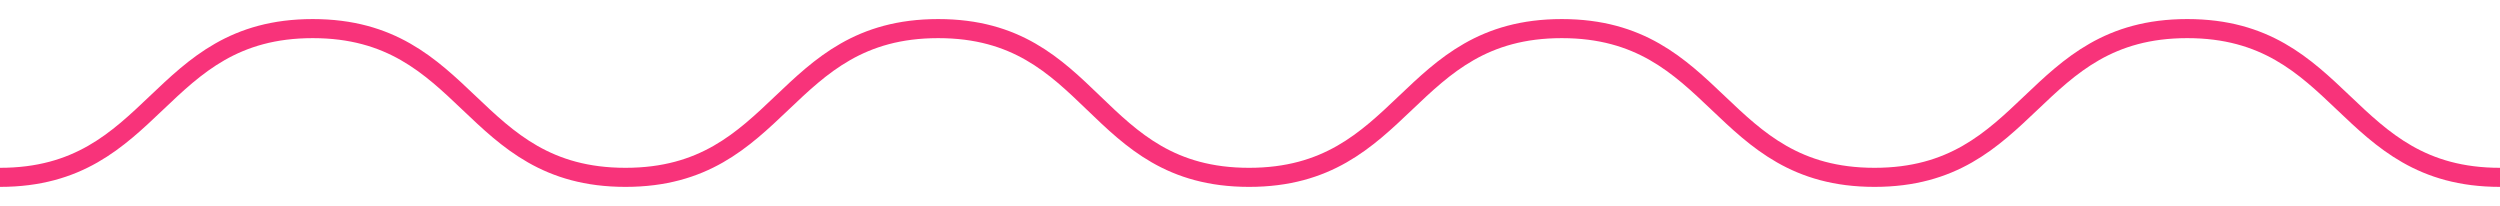 <?xml version="1.0" encoding="utf-8"?>
<!-- Generator: Adobe Illustrator 25.0.0, SVG Export Plug-In . SVG Version: 6.00 Build 0)  -->
<svg version="1.1" id="Layer_1" xmlns="http://www.w3.org/2000/svg" xmlns:xlink="http://www.w3.org/1999/xlink" x="0px" y="0px"
	 viewBox="0 0 131.1 10.8" style="enable-background:new 0 0 131.1 10.8;" xml:space="preserve">
<style type="text/css">
	.st0{fill:none;stroke:#F8337A;stroke-miterlimit:10;}
</style>
<g transform="translate(0 1.5)">
	<path class="st0" d="M131.1,7.8c-8.2,0-8.2-7.8-16.4-7.8s-8.2,7.8-16.4,7.8S90.1,0,81.9,0s-8.2,7.8-16.4,7.8S57.4,0,49.2,0
		S41,7.8,32.8,7.8S24.6,0,16.4,0S8.2,7.8,0,7.8"/>
</g>
</svg>
